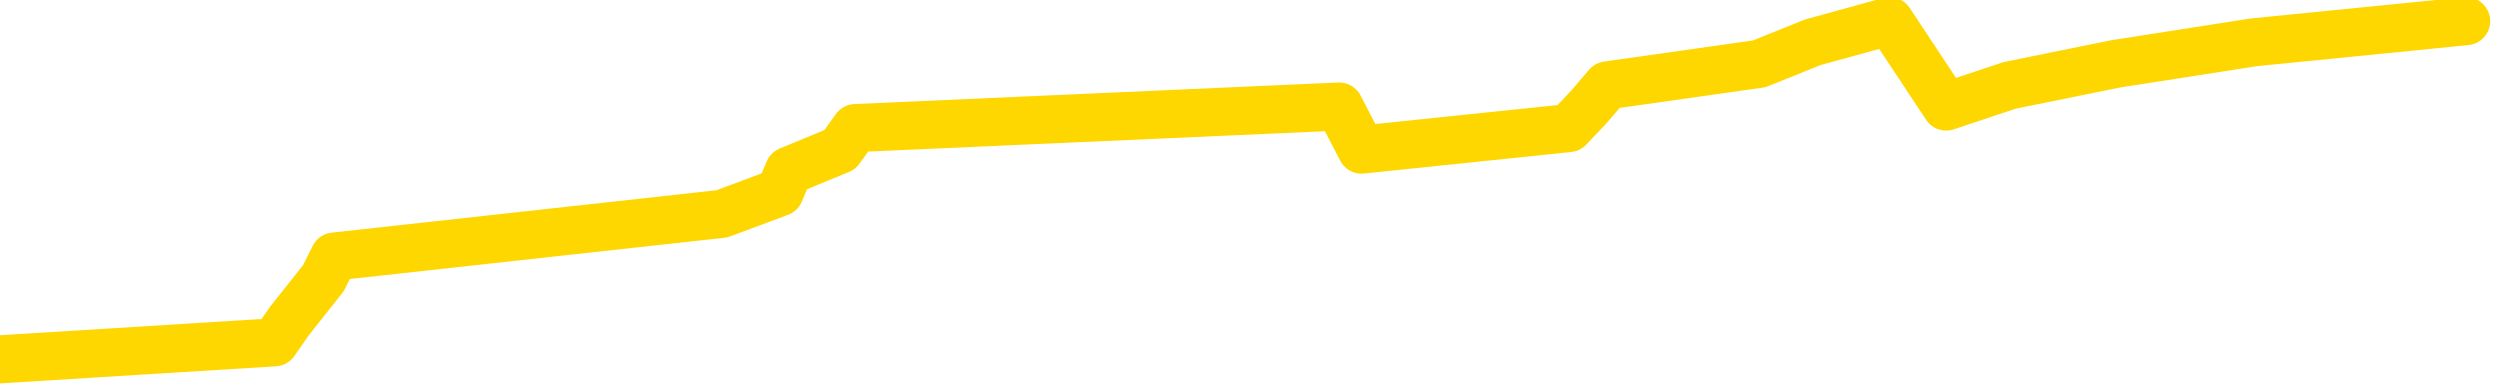 <svg xmlns="http://www.w3.org/2000/svg" version="1.1" viewBox="0 0 6500 1000">
	<path fill="none" stroke="gold" stroke-width="125" stroke-linecap="round" stroke-linejoin="round" d="M0 1781  L-33000 1781 L-32588 1669 L-32363 1725 L-32306 1669 L-32268 1558 L-32084 1447 L-31594 1335 L-31300 1280 L-30989 1224 L-30755 1113 L-30701 1001 L-30642 890 L-30489 834 L-30448 778 L-30316 723 L-30023 778 L-29483 723 L-28872 611 L-28824 723 L-28184 611 L-28151 667 L-27625 556 L-27493 500 L-27103 277 L-26774 166 L-26657 55 L-26446 166 L-25729 110 L-25159 55 L-25052 0 L-24877 -111 L-24656 -223 L-24255 -278 L-24229 -390 L-23301 -501 L-23213 -613 L-23131 -724 L-23061 -835 L-22764 -891 L-22612 -947 L-20722 -613 L-20621 -780 L-20359 -891 L-20065 -780 L-19923 -891 L-19675 -947 L-19639 -1002 L-19481 -1114 L-19017 -1169 L-18764 -1281 L-18552 -1336 L-18301 -1392 L-17952 -1503 L-17024 -1615 L-16931 -1726 L-16520 -1782 L-15349 -1837 L-14160 -1949 L-14068 -2060 L-14040 -2172 L-13774 -2339 L-13475 -2450 L-13346 -2506 L-13309 -2617 L-12494 -2227 L-12110 -2283 L-11050 -2394 L-10989 -2450 L-10724 2059 L-10252 2003 L-10060 1892 L-9796 1836 L-9459 1781 L-9324 1836 L-8868 1669 L-8125 1614 L-8108 1502 L-7942 1447 L-7874 1558 L-7358 1502 L-6329 1391 L-6133 1280 L-5645 1335 L-5283 1280 L-4874 1391 L-4488 1447 L-2785 1391 L-2687 1335 L-2615 1391 L-2554 1335 L-2369 1280 L-2033 1224 L-1392 1113 L-1315 1224 L-1254 1168 L-1067 1113 L-988 1057 L-811 1001 L-792 1057 L-562 1001 L-174 945 L714 890 L753 834 L841 723 L869 667 L1877 556 L2027 500 L2051 444 L2184 389 L2224 333 L3482 277 L3540 389 L4079 333 L4132 277 L4179 222 L4574 166 L4713 110 L4913 55 L5060 277 L5225 222 L5501 166 L5860 110 L6412 55" />
</svg>
